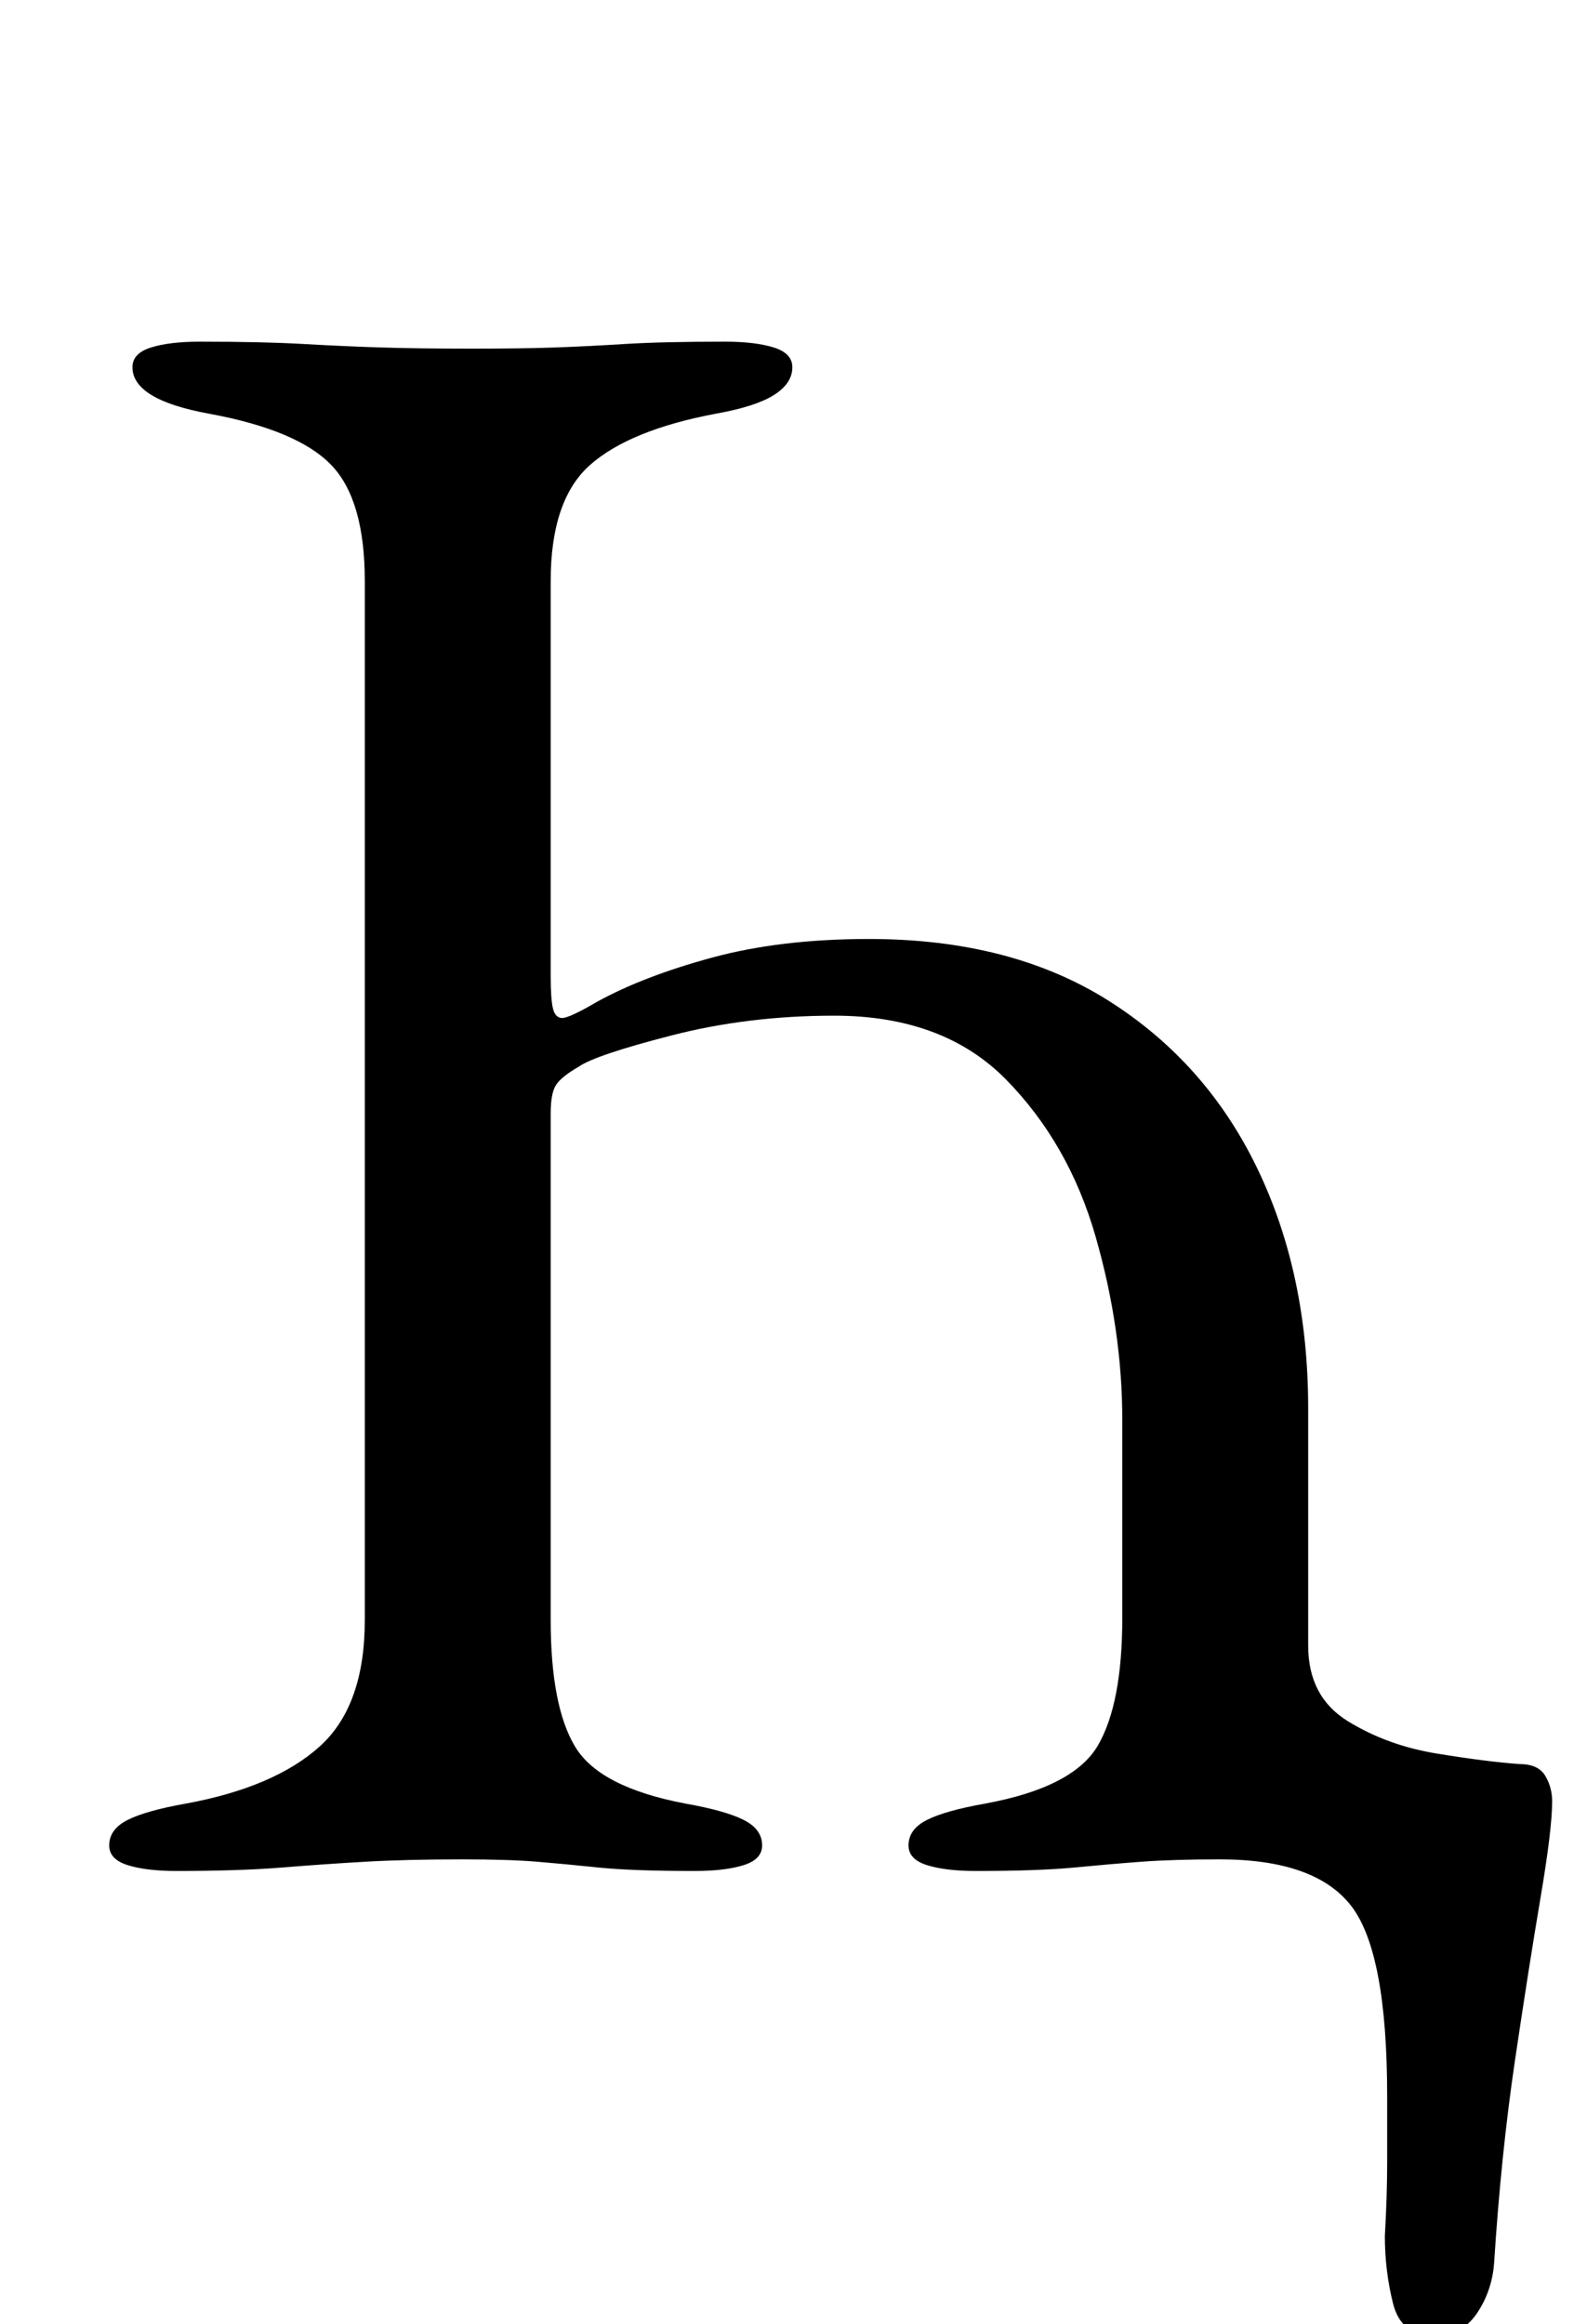 <?xml version="1.0" standalone="no"?>
<!DOCTYPE svg PUBLIC "-//W3C//DTD SVG 1.1//EN" "http://www.w3.org/Graphics/SVG/1.1/DTD/svg11.dtd" >
<svg xmlns="http://www.w3.org/2000/svg" xmlns:xlink="http://www.w3.org/1999/xlink" version="1.1" viewBox="-10 0 683 1000">
  <g transform="matrix(1 0 0 -1 0 800)">
   <path fill="currentColor"
d="M607 -205q-14 0 -17.5 14t-3.5 29q1 17 1 32v28q0 62 -15.5 82t-56.5 20q-20 0 -33.5 -1t-29 -2.5t-42.5 -1.5q-13 0 -21 2.5t-8 8.5q0 7 8 11t25 7q38 7 48.5 25t10.5 55v85q0 39 -11.5 79t-38.5 67.5t-74 27.5q-37 0 -70 -8.5t-40 -13.5q-7 -4 -9.5 -7.5t-2.5 -12.5
v-218q0 -37 10.5 -54.5t47.5 -24.5q17 -3 25 -7t8 -11q0 -6 -8 -8.5t-21 -2.5q-27 0 -41.5 1.5t-26.5 2.5t-32 1q-24 0 -41.5 -1t-36 -2.5t-45.5 -1.5q-13 0 -21 2.5t-8 8.5q0 7 8 11t25 7q38 7 57.5 24.5t19.5 54.5v447q0 35 -14.5 50t-52.5 22q-33 6 -33 20q0 6 8 8.5
t21 2.5q27 0 44.5 -1t33.5 -1.5t39 -0.5q22 0 36 0.5t30 1.5t43 1q13 0 21 -2.5t8 -8.5q0 -7 -8 -12t-25 -8q-37 -7 -54 -22t-17 -50v-170q0 -10 1 -14t4 -4t15 7q20 11 49.5 19t67.5 8q61 0 103 -26.5t64 -72t22 -103.5v-102q0 -22 17 -32.5t38.5 -14t35.5 -4.5q8 0 11 -5
t3 -11q0 -12 -5 -41.5t-11 -70t-9 -87.5q-1 -12 -7.5 -21.5t-18.5 -9.5z" />
  </g>

</svg>
